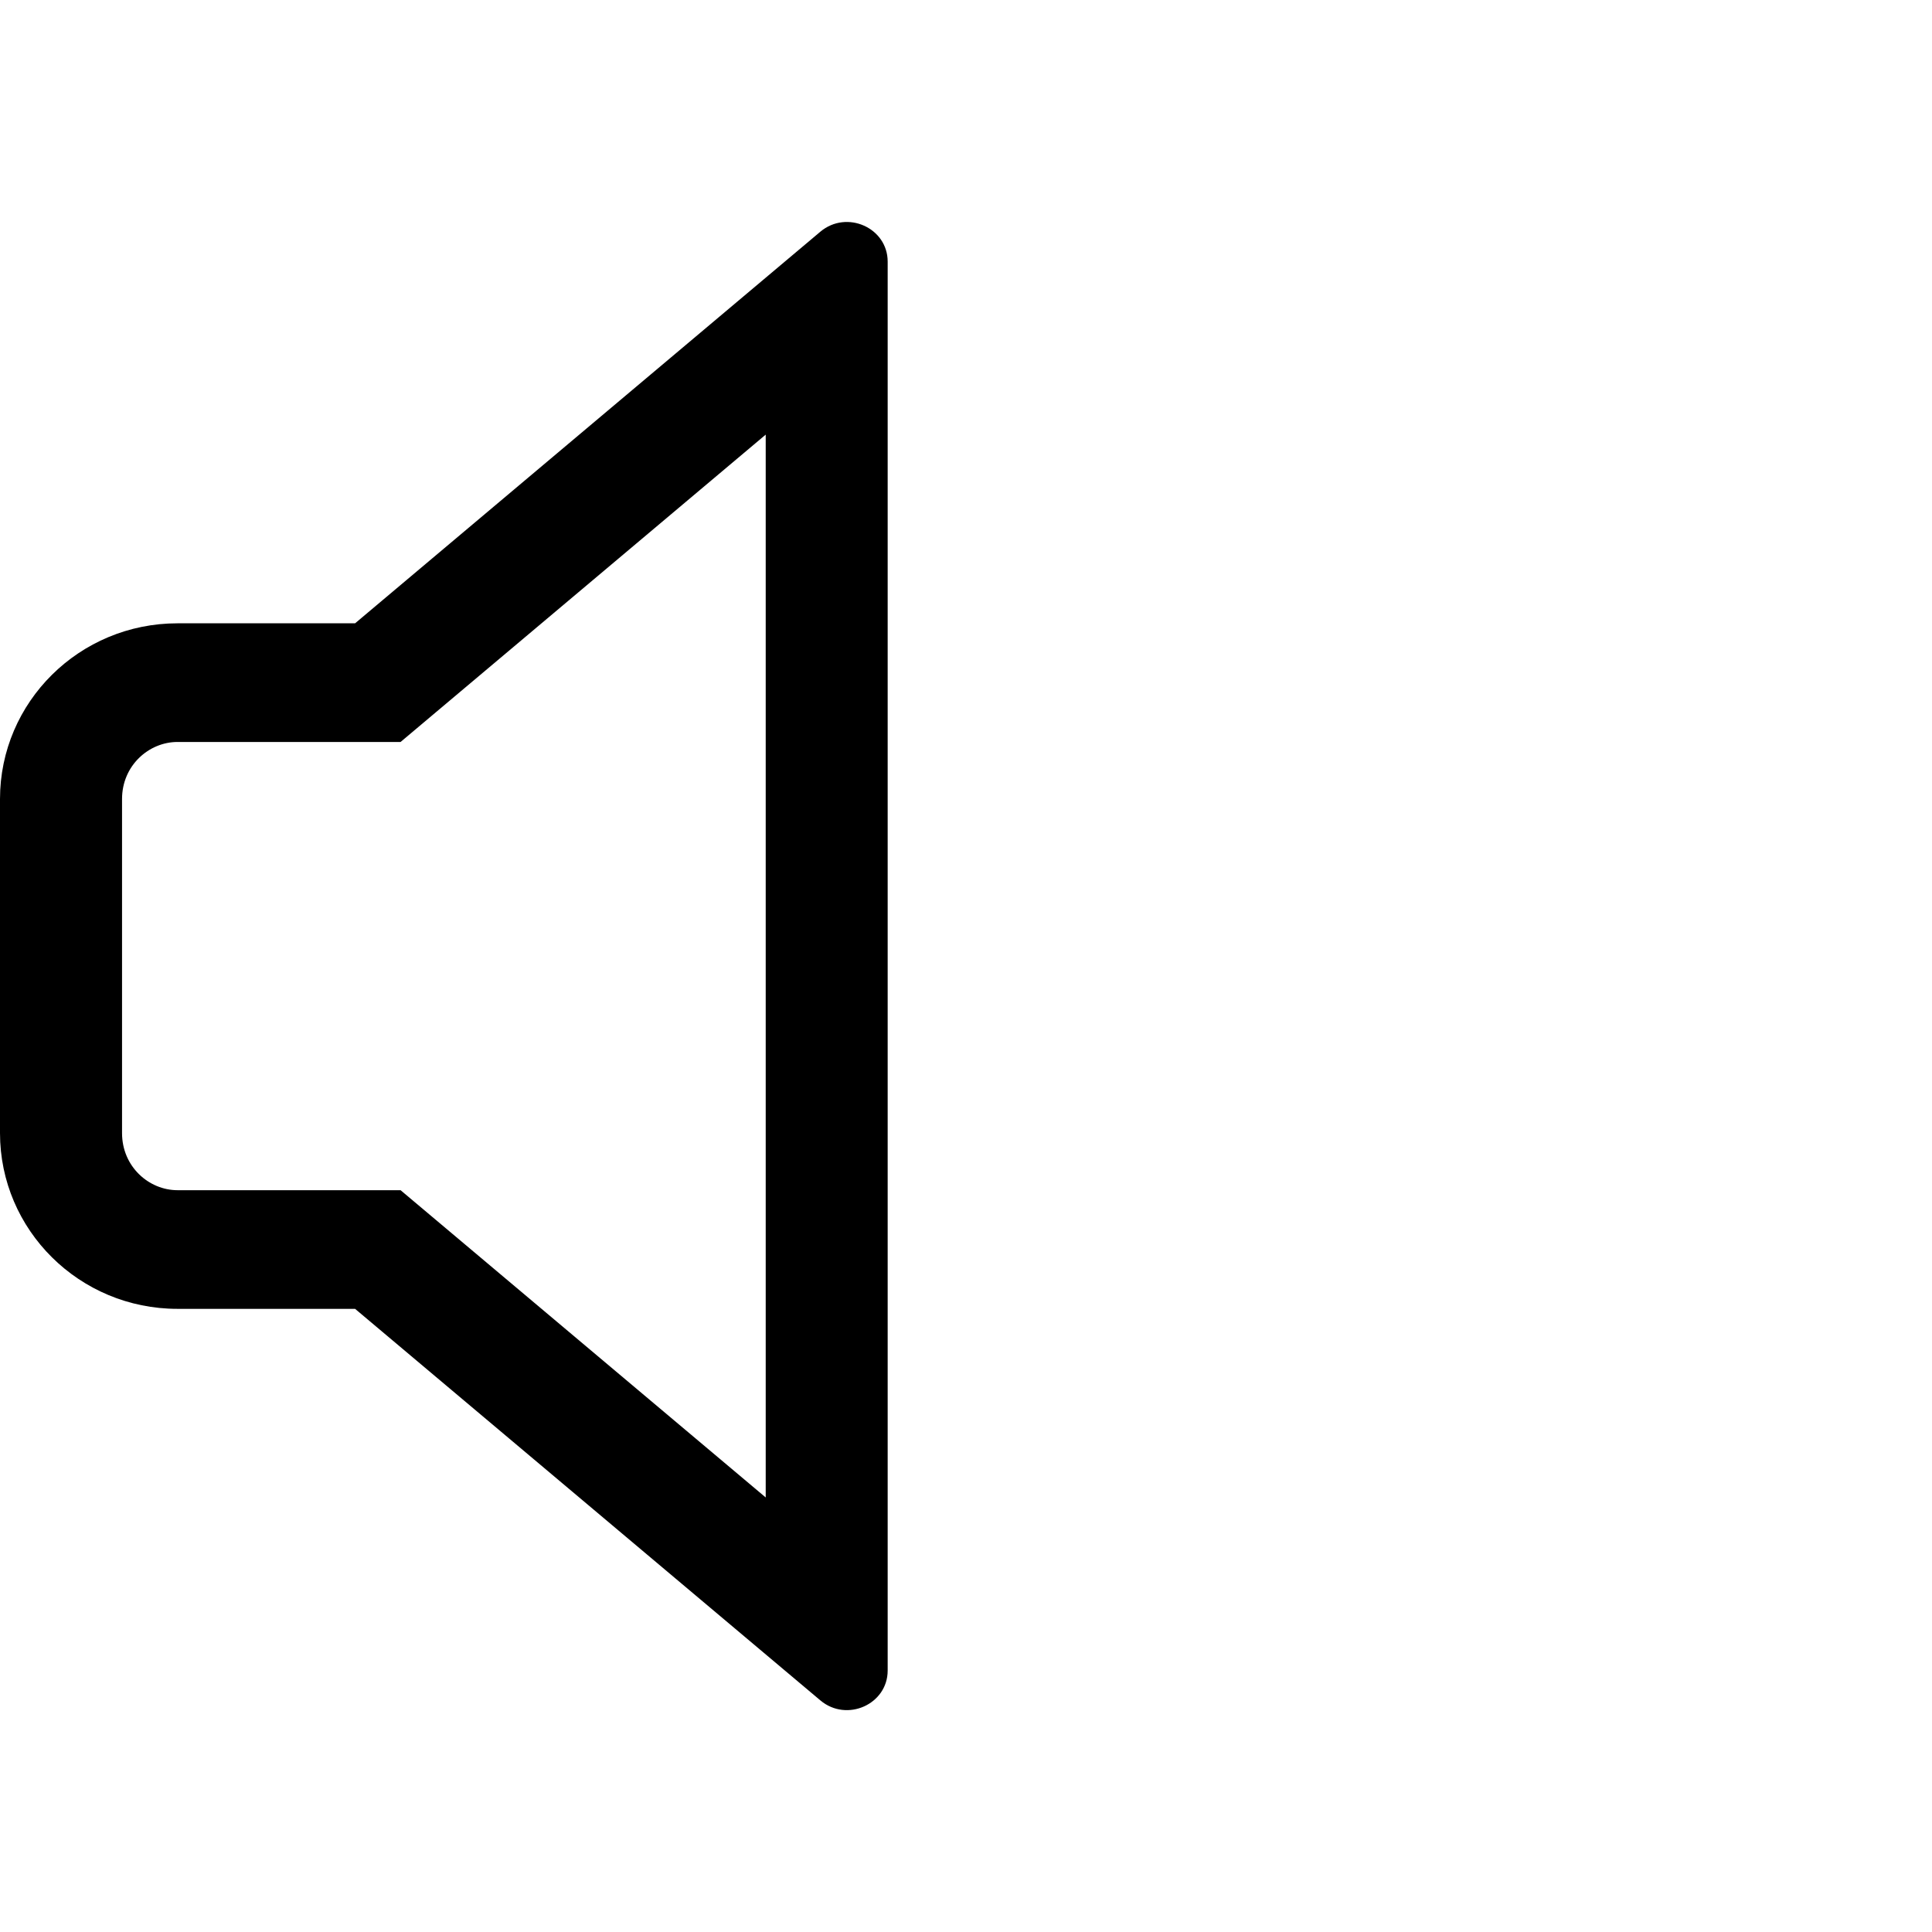 <svg xmlns="http://www.w3.org/2000/svg" viewBox="0 0 24 24"><path fill="currentColor" fill-rule="evenodd" d="M2.205 7.743H4.411L10.191 2.878C10.519 2.603 11.027 2.829 11.027 3.25V20.752C11.027 21.172 10.519 21.399 10.191 21.123L4.411 16.259H2.205C0.987 16.259 0 15.281 0 14.075V9.926C0 8.72 0.987 7.743 2.205 7.743ZM2.205 9.217H4.976L9.512 5.399V18.602L4.976 14.785H2.205C1.85 14.785 1.516 14.493 1.516 14.075V9.926C1.516 9.509 1.85 9.217 2.205 9.217Z" clip-rule="evenodd"/></svg>